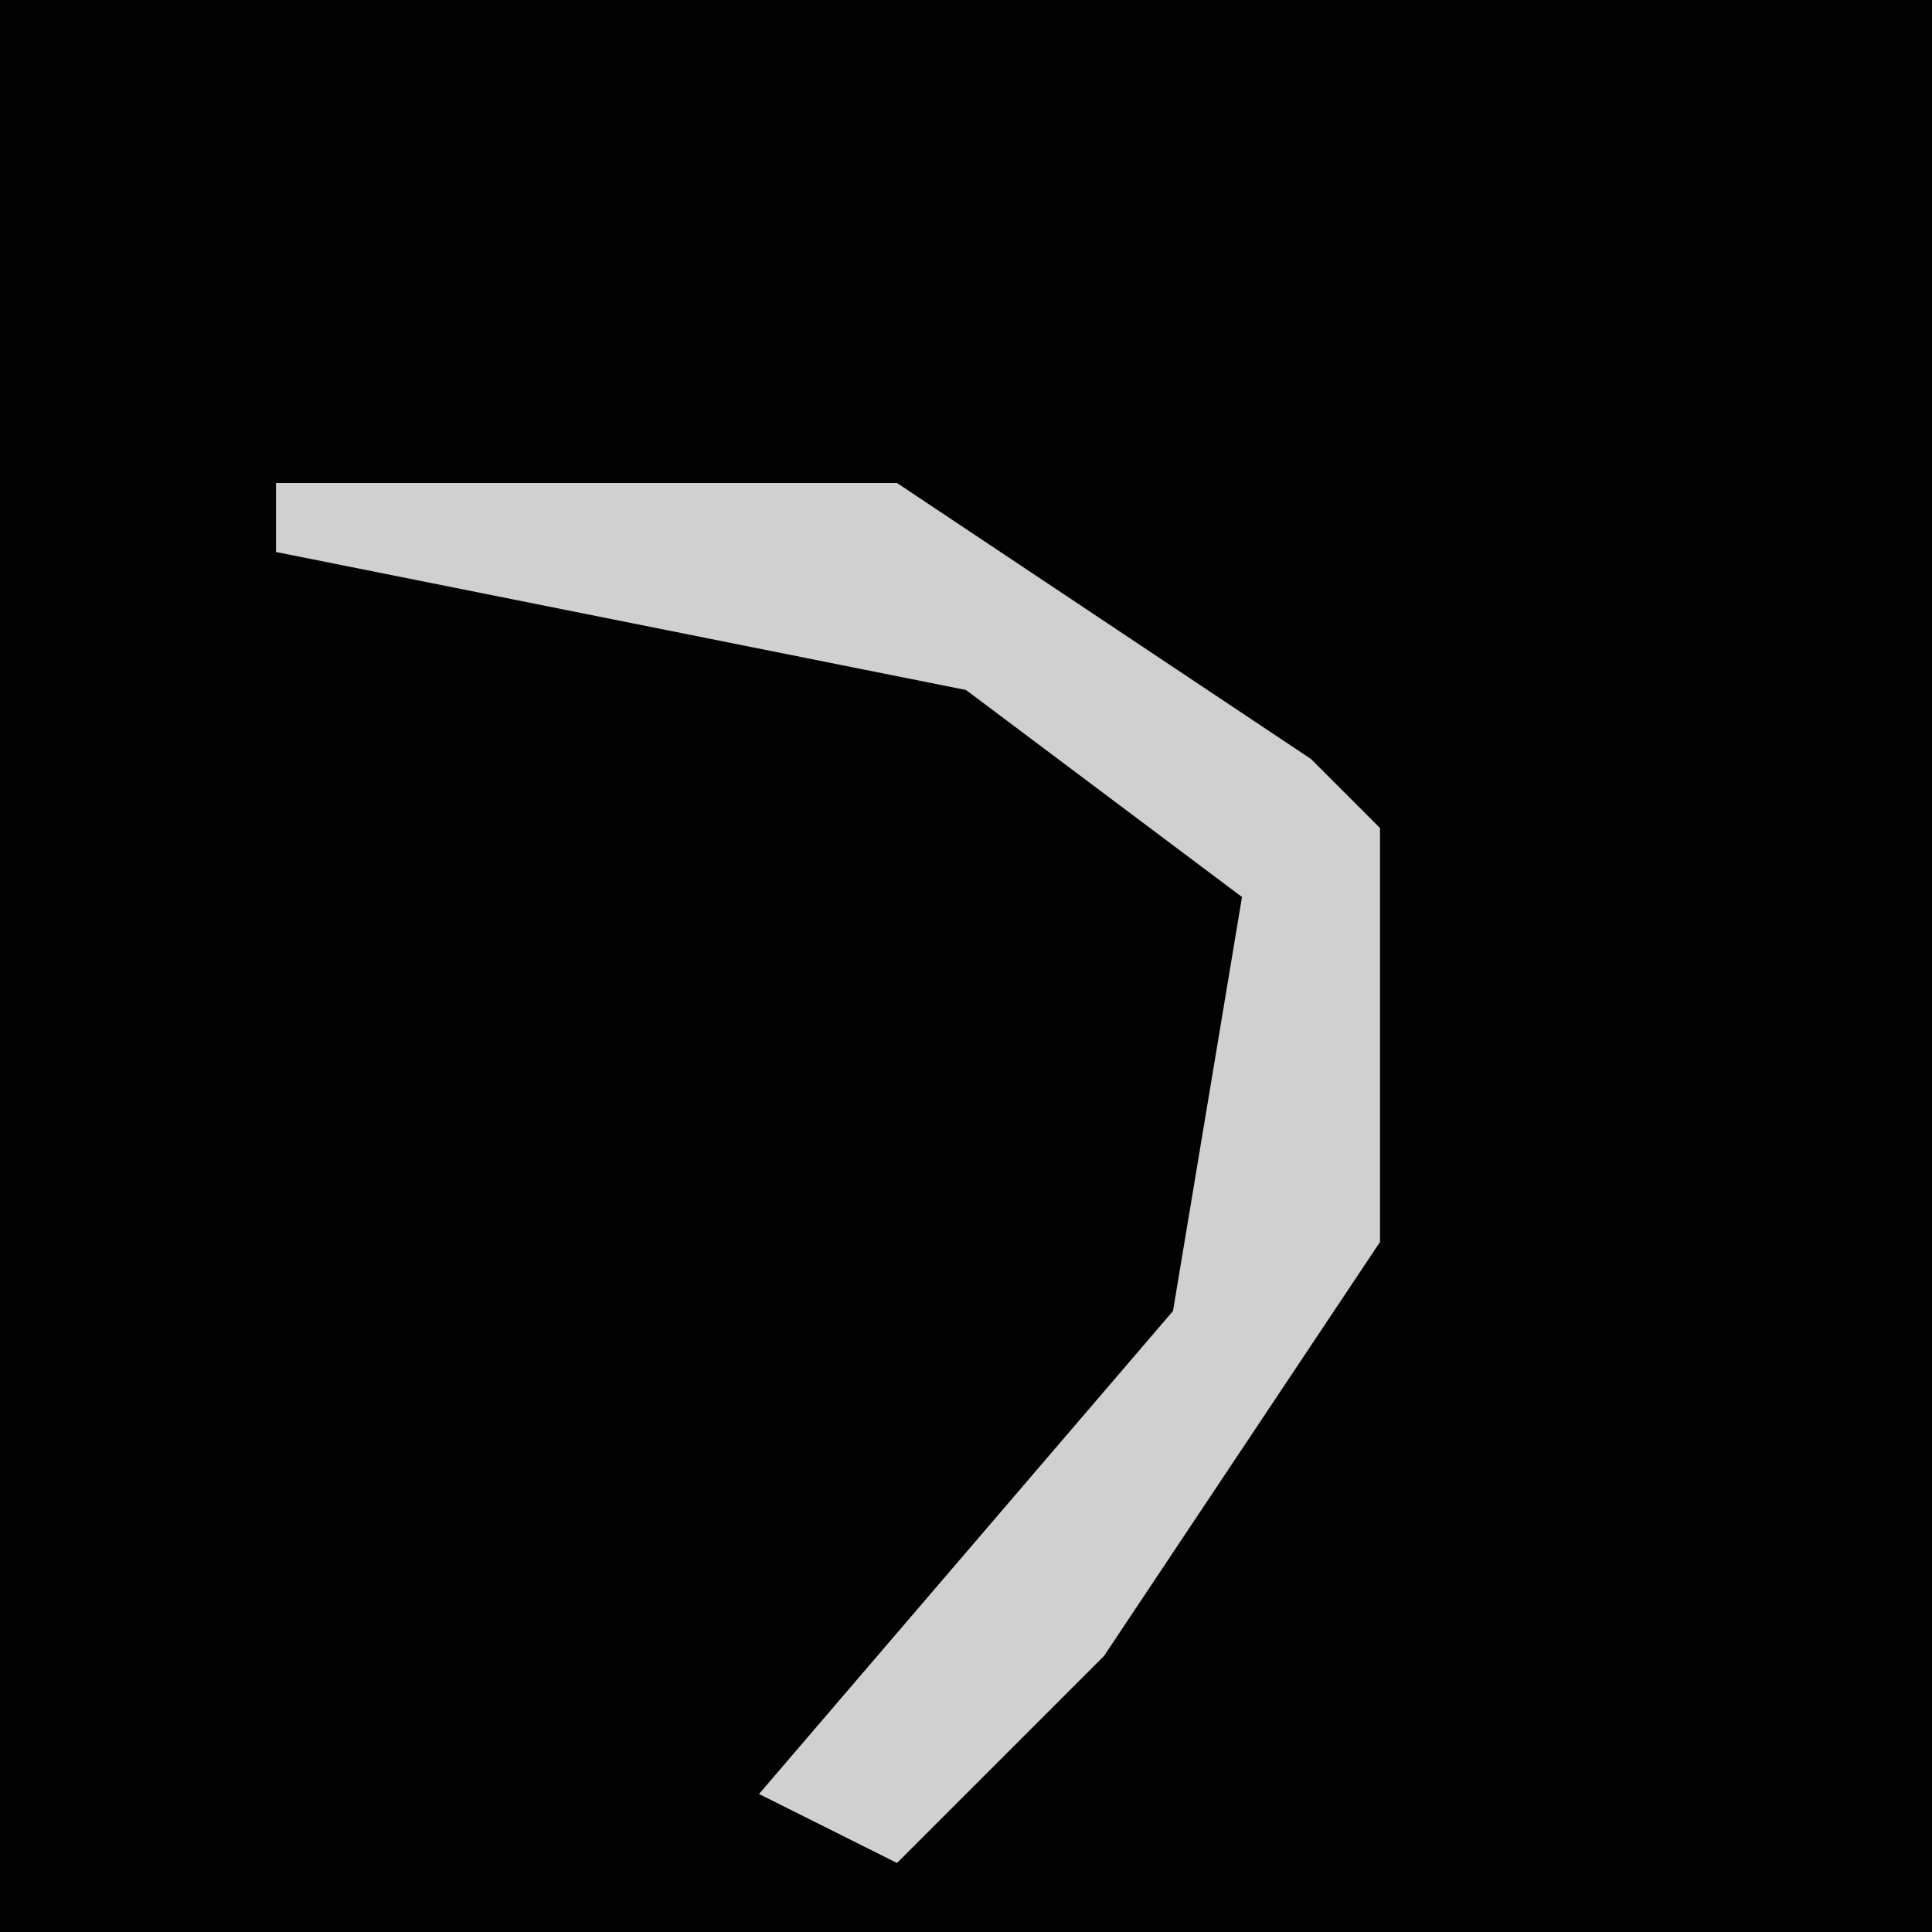 <?xml version="1.0" encoding="UTF-8"?>
<svg version="1.1" xmlns="http://www.w3.org/2000/svg" width="28" height="28">
<path d="M0,0 L28,0 L28,28 L0,28 Z " fill="#020202" transform="translate(0,0)"/>
<path d="M0,0 L9,0 L15,4 L16,5 L16,11 L12,17 L9,20 L7,19 L13,12 L14,6 L10,3 L0,1 Z " fill="#D0D0D0" transform="translate(4,7)"/>
</svg>

